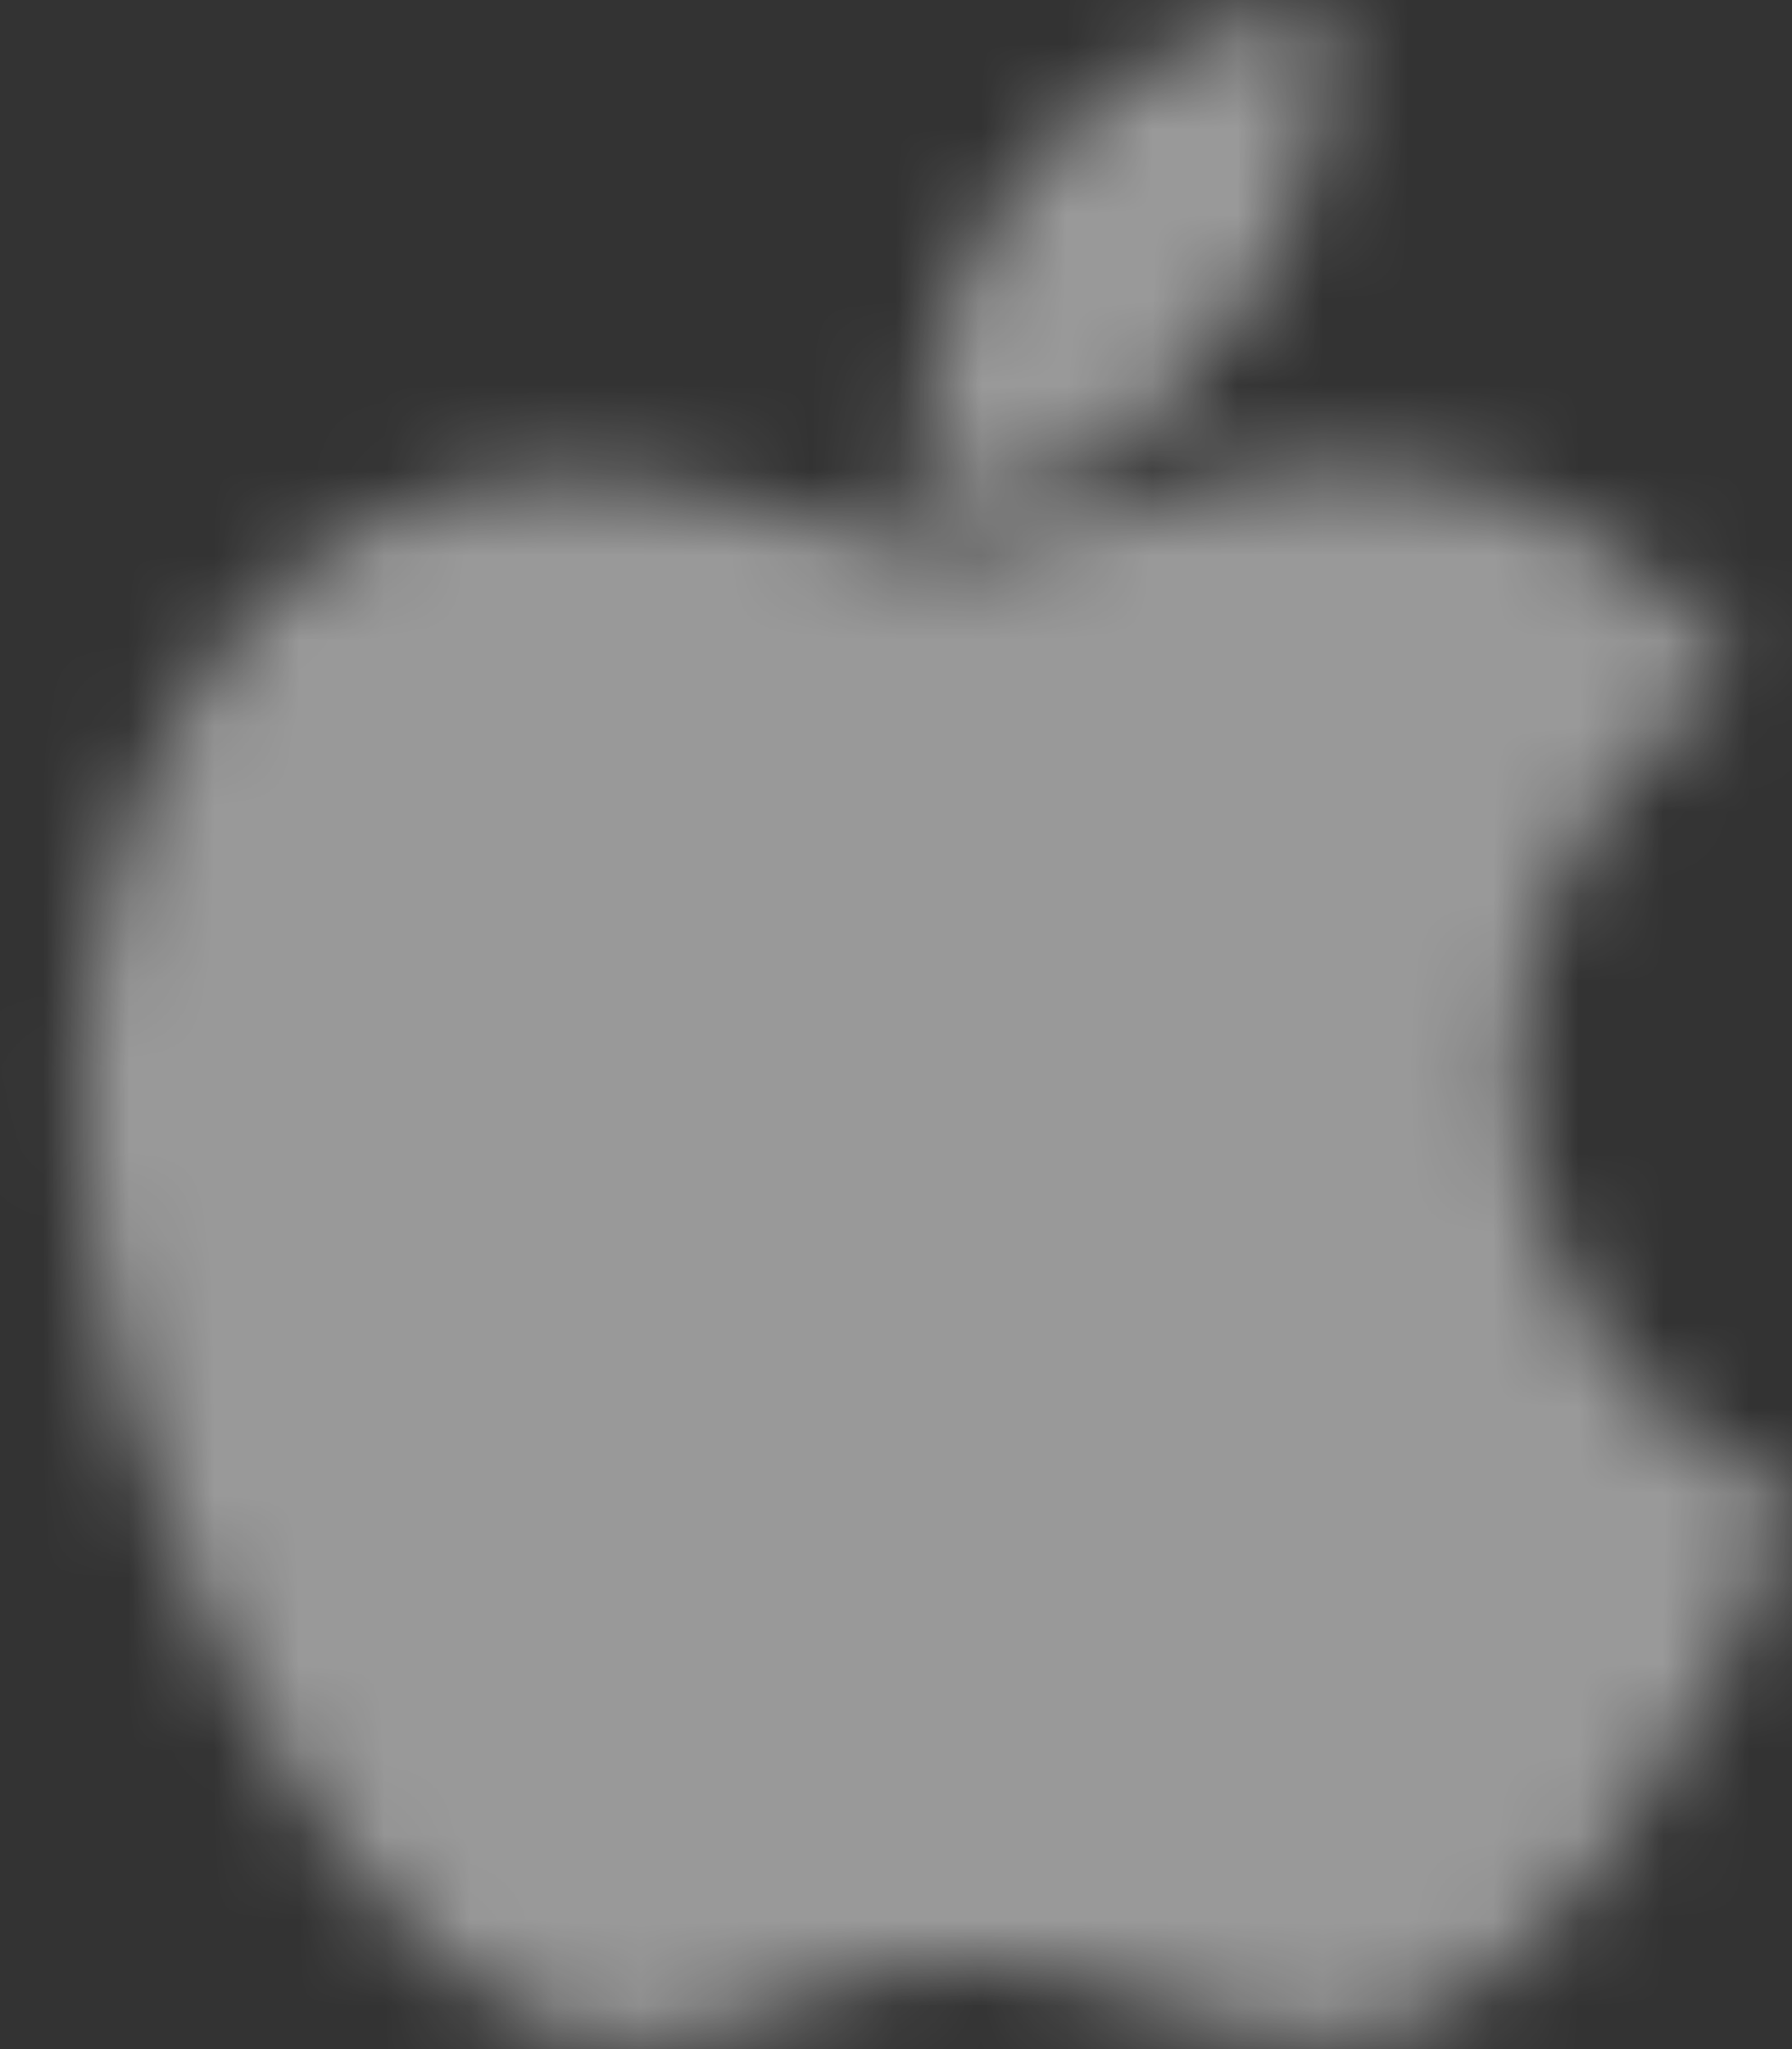 <?xml version="1.0" encoding="UTF-8"?>
<svg width="21px" height="24px" viewBox="0 0 21 24" version="1.1" xmlns="http://www.w3.org/2000/svg" xmlns:xlink="http://www.w3.org/1999/xlink">
    <rect x="0" y="0" width="21" height="24" fill="#333333" stroke="none"/>
    <!-- Generator: Sketch 49.1 (51147) - http://www.bohemiancoding.com/sketch -->
    <title>Components / Logo / Dark Copy</title>
    <desc>Created with Sketch.</desc>
    <defs>
        <path d="M13.24,5.645 C12.909,5.746 12.422,5.832 11.749,5.89 C11.808,2.86 13.347,0.727 16.453,0.005 C16.95,2.229 15.057,5.035 13.24,5.645 Z M19.724,9.531 C20.066,9.028 20.611,8.467 21.359,7.836 C20.167,6.361 18.788,5.468 16.811,5.468 C14.918,5.468 13.326,6.441 12.16,6.441 C11.171,6.441 9.386,5.58 7.644,5.58 C3.923,5.58 1.951,9.22 1.951,13.01 C1.951,17.222 5.142,23.947 8.376,23.947 C9.648,23.947 10.792,22.984 12.305,22.984 C13.871,22.984 15.127,23.904 16.597,23.904 C19.056,23.904 21.333,19.761 22.049,17.506 C19.547,16.741 17.538,12.684 19.724,9.531 Z" id="path-1"></path>
    </defs>
    <g id="Home" stroke="none" stroke-width="1" fill="none" fill-rule="evenodd" opacity="0.5">
        <g id="home" transform="translate(-304, -2409)">
            <g id="Group-8" transform="translate(0, 2385)">
                <g id="Stacked-Group-3" transform="translate(170, 24)">
                    <g id="Brands/apple" transform="translate(133, 0)">
                        <mask id="mask-2" fill="white">
                            <use xlink:href="#path-1"></use>
                        </mask>
                        <g id="Mask"></g>
                        <g id="Color/Black-Copy" mask="url(#mask-2)" fill="#FFFFFF" fill-rule="evenodd">
                            <rect id="Black" x="0" y="0" width="24" height="24"></rect>
                        </g>
                    </g>
                </g>
            </g>
        </g>
    </g>
</svg>
